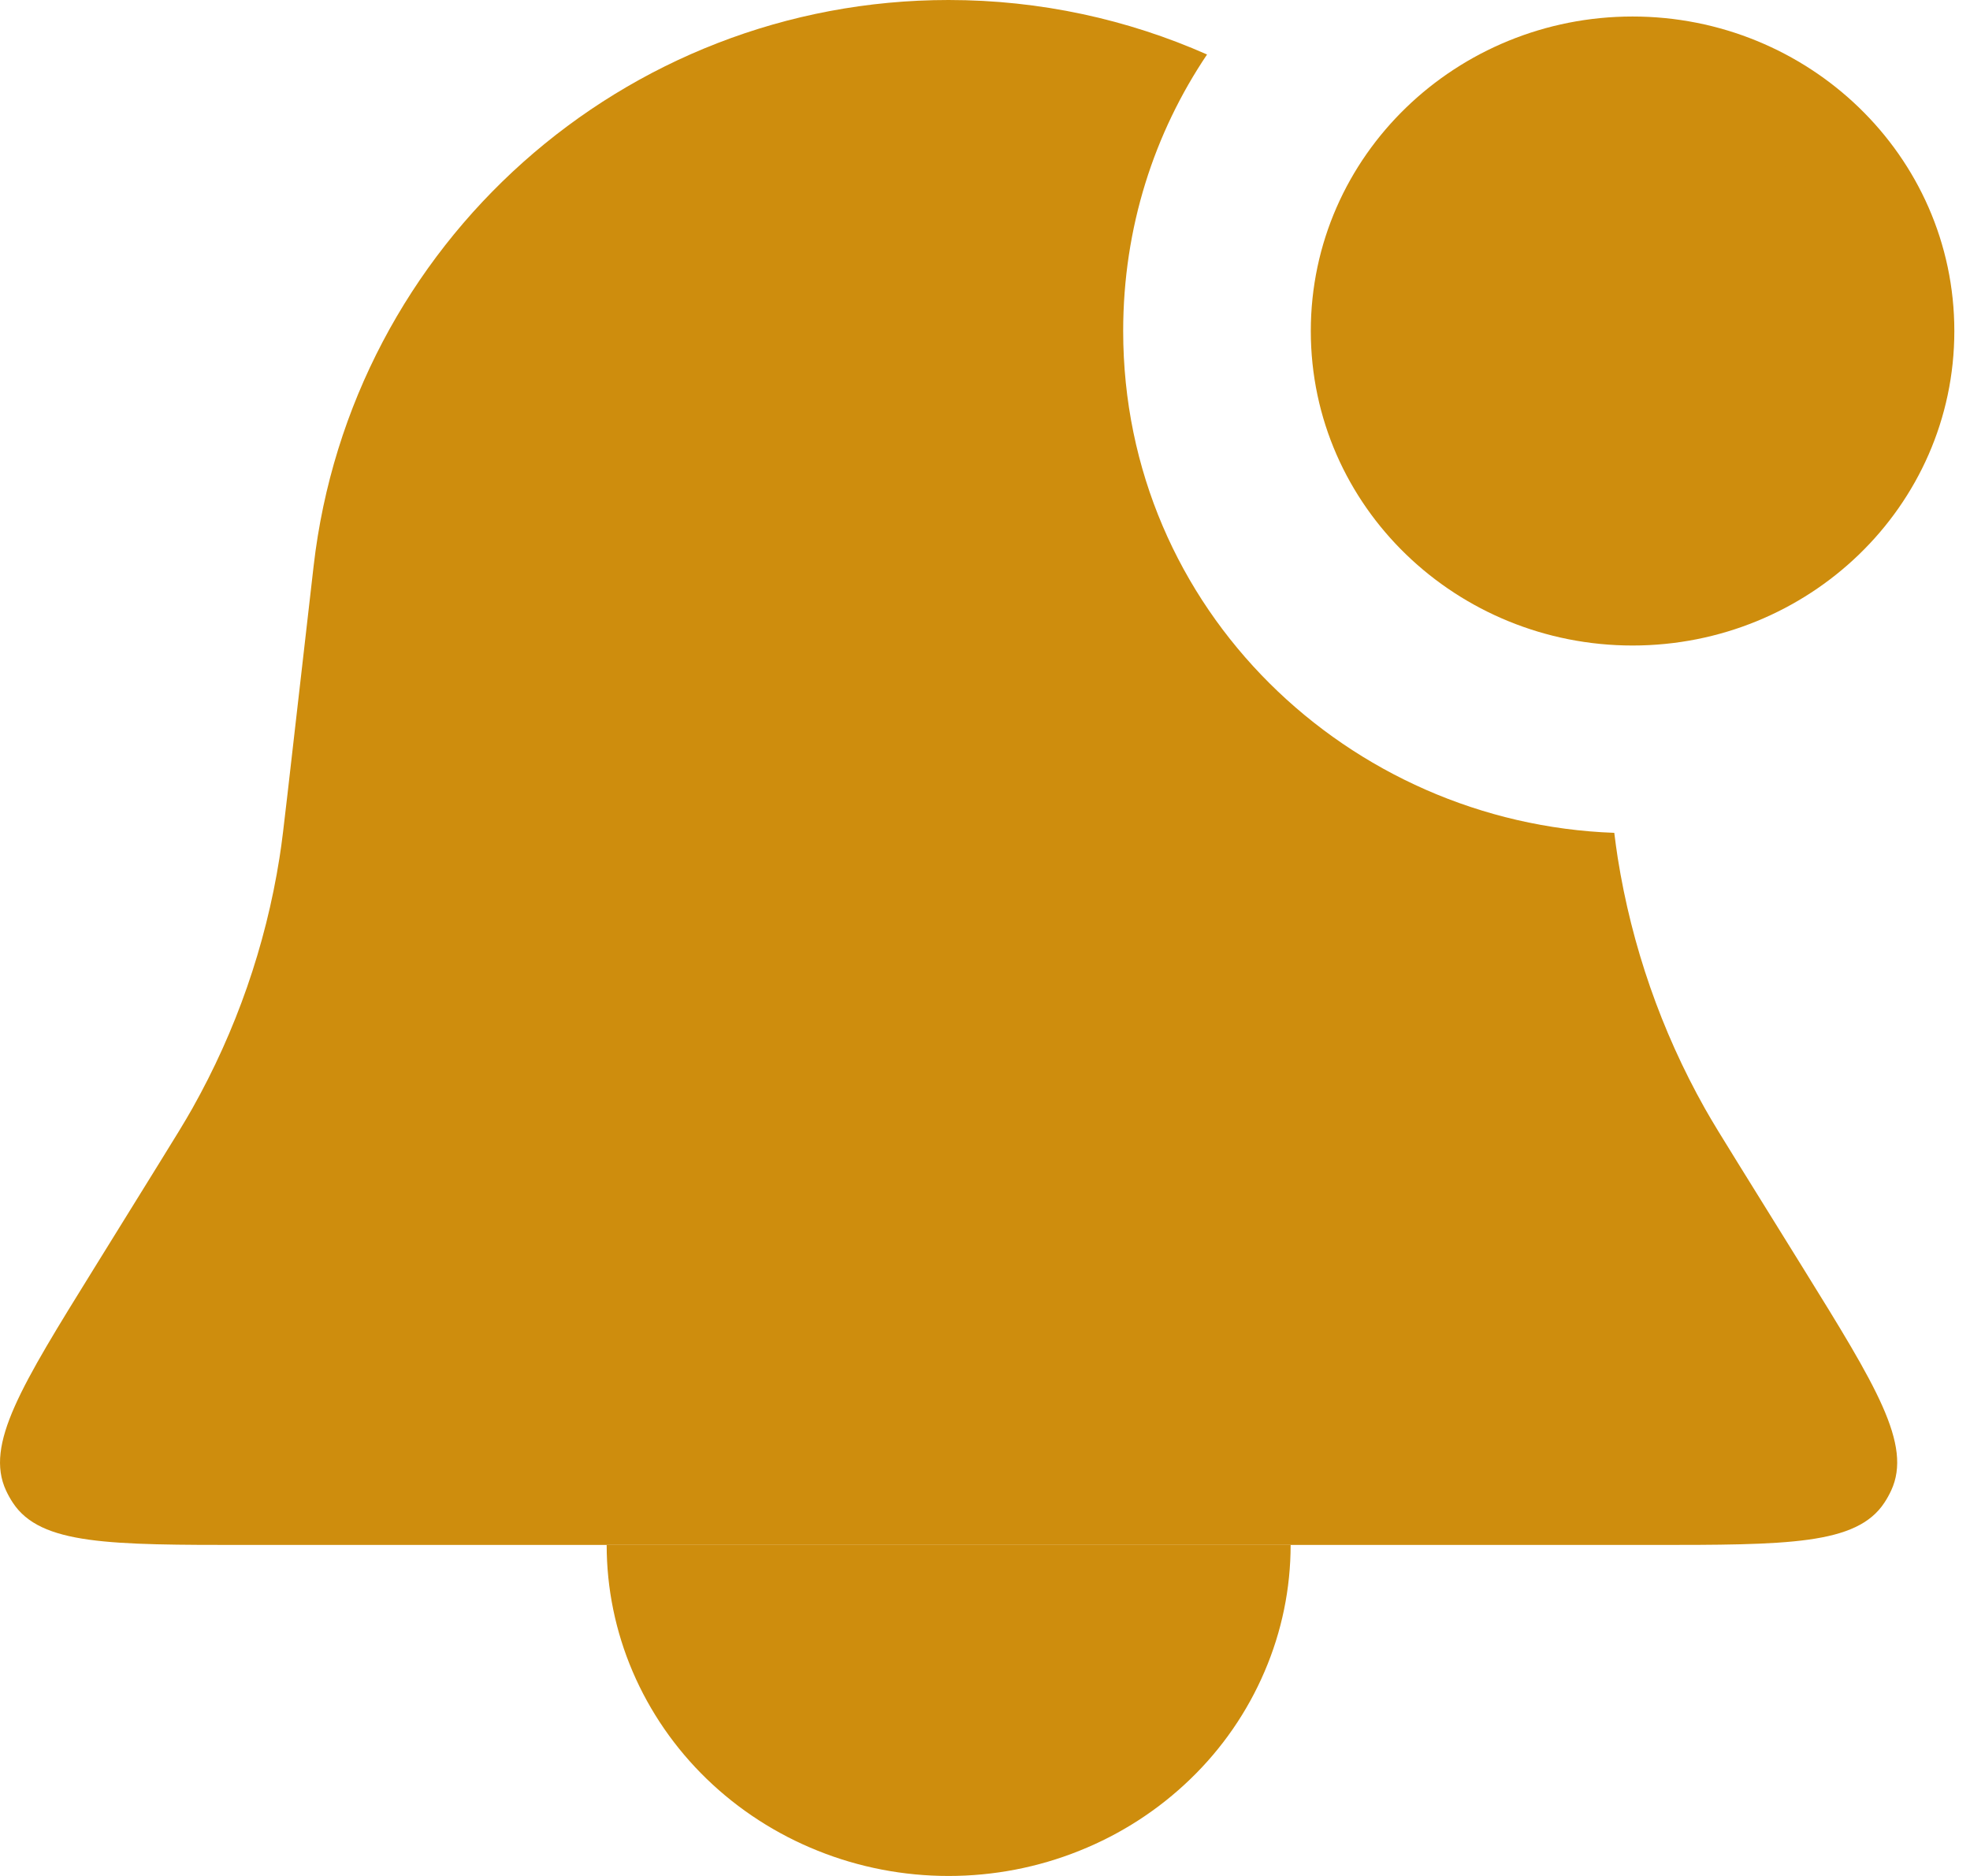 <svg width="21" height="20" viewBox="0 0 21 20" fill="none" xmlns="http://www.w3.org/2000/svg">
<path fill-rule="evenodd" clip-rule="evenodd" d="M12.867 0.581C12.022 0.207 11.089 0 10.112 0C6.65 0 3.738 2.597 3.343 6.036L3.065 8.463C3.025 8.807 3.006 8.979 2.979 9.147C2.831 10.085 2.516 10.989 2.051 11.816C1.967 11.965 1.876 12.112 1.694 12.406L1.001 13.525C0.226 14.776 -0.162 15.401 0.064 15.89C0.085 15.935 0.109 15.979 0.137 16.021C0.433 16.471 1.169 16.471 2.64 16.471H17.584C19.055 16.471 19.791 16.471 20.087 16.021C20.115 15.979 20.139 15.935 20.16 15.89C20.386 15.401 19.999 14.776 19.224 13.525L18.53 12.406L18.53 12.406C18.348 12.112 18.257 11.965 18.173 11.816C17.708 10.989 17.394 10.085 17.245 9.147C17.232 9.065 17.221 8.982 17.208 8.879C14.384 8.778 11.973 6.508 11.973 3.529C11.973 2.424 12.305 1.416 12.867 0.581ZM15.284 2.377C16.1 3.328 16.66 4.509 16.853 5.822C15.776 5.58 14.973 4.646 14.973 3.529C14.973 3.111 15.086 2.718 15.284 2.377Z" fill="#CE8D0D"/>
<path d="M6.467 16.471C6.467 16.934 6.561 17.393 6.744 17.821C6.927 18.249 7.196 18.639 7.534 18.966C7.873 19.294 8.275 19.554 8.717 19.731C9.159 19.909 9.633 20 10.112 20C10.591 20 11.065 19.909 11.507 19.731C11.95 19.554 12.351 19.294 12.69 18.966C13.029 18.639 13.297 18.249 13.48 17.821C13.664 17.393 13.758 16.934 13.758 16.471L10.112 16.471H6.467Z" fill="#CE8D0D"/>
<path d="M17.403 6.382C19.006 6.382 20.333 5.12 20.333 3.529C20.333 1.939 19.006 0.676 17.403 0.676C15.8 0.676 14.473 1.939 14.473 3.529C14.473 5.12 15.8 6.382 17.403 6.382Z" fill="#CE8D0D" stroke="#CE8D0D"/>
</svg>

